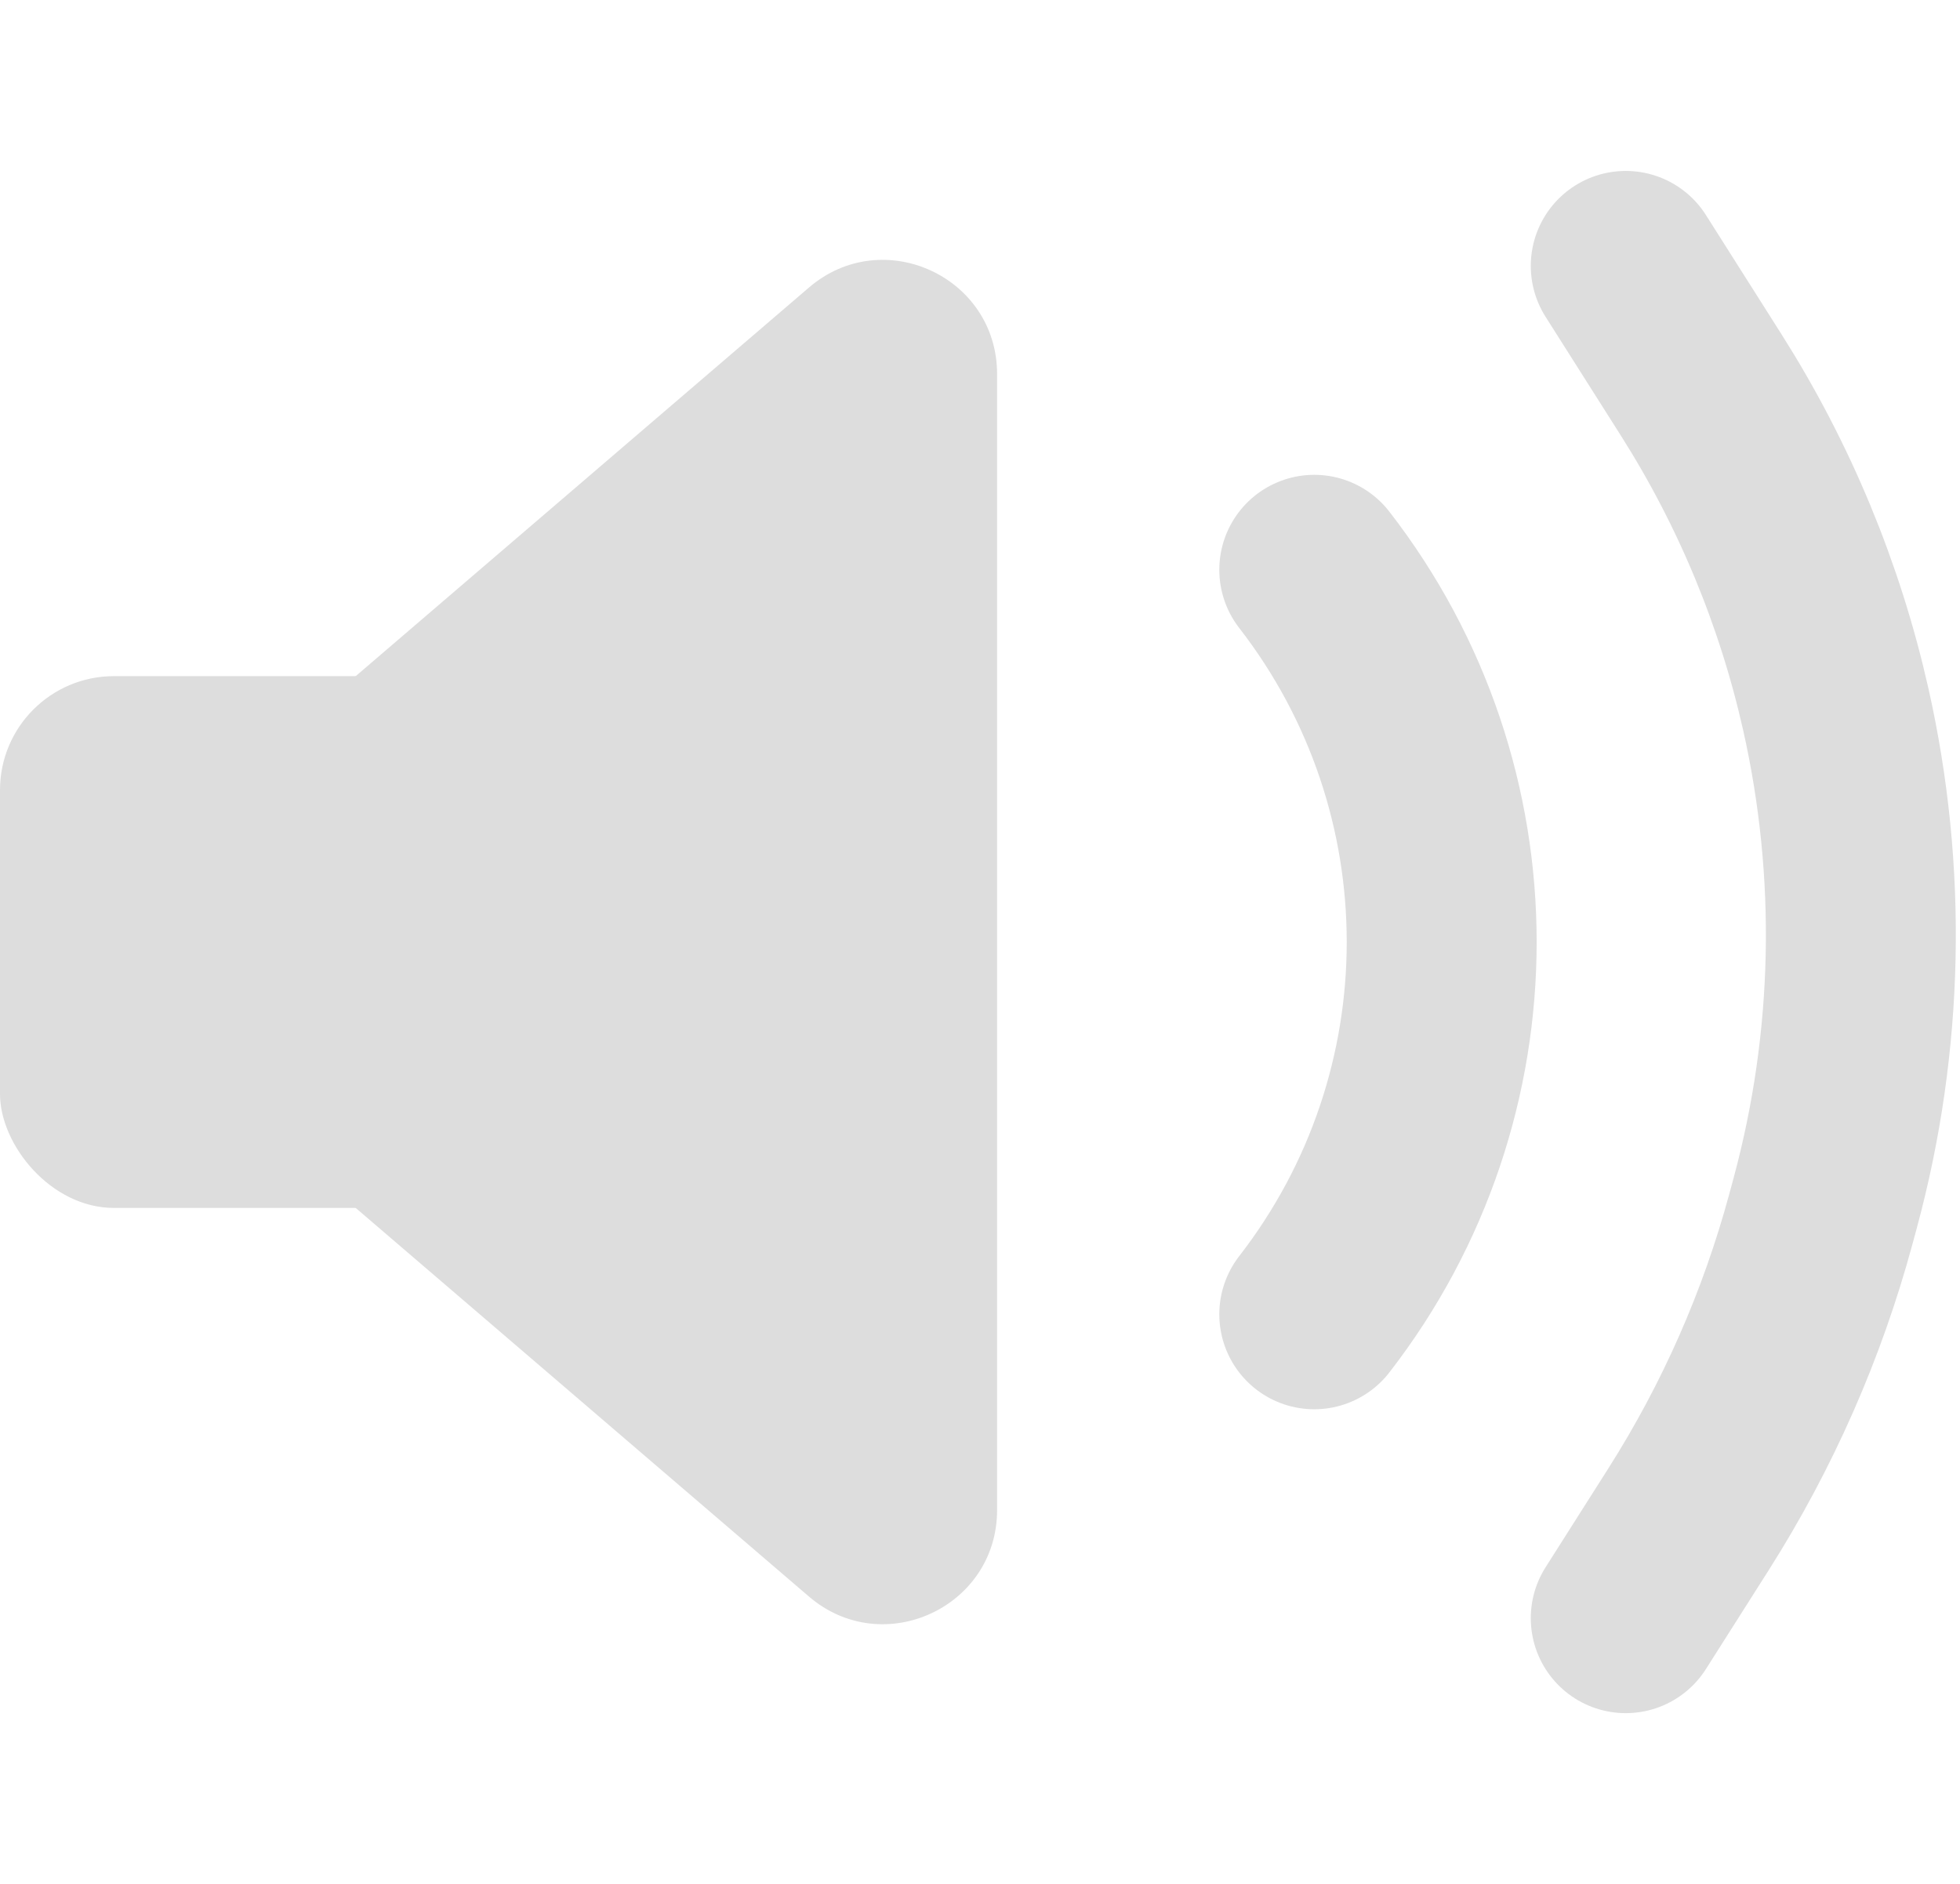 <svg width="258" height="248" viewBox="0 0 258 248" fill="none" xmlns="http://www.w3.org/2000/svg">
<rect y="89" width="99" height="70" rx="15" fill="#DDDDDD"/>
<path d="M19.282 135.388C12.3 129.401 12.3 118.599 19.282 112.612L106.487 37.845C116.216 29.503 131.25 36.416 131.25 49.232L131.25 198.768C131.25 211.584 116.216 218.497 106.487 210.155L19.282 135.388Z" fill="#DDDDDD"/>
<path d="M173 75V75C195.365 103.839 195.365 144.161 173 173V173" stroke="#DDDDDD" stroke-width="25" stroke-linecap="round"/>
<path d="M214 35L223.957 50.71C232.257 63.806 238.241 78.232 241.648 93.357V93.357C246.476 114.795 246.003 137.088 240.27 158.302L239.706 160.388C235.924 174.382 230.048 187.724 222.278 199.962L214 213" stroke="#DDDDDD" stroke-width="25" stroke-linecap="round"/>
</svg>
